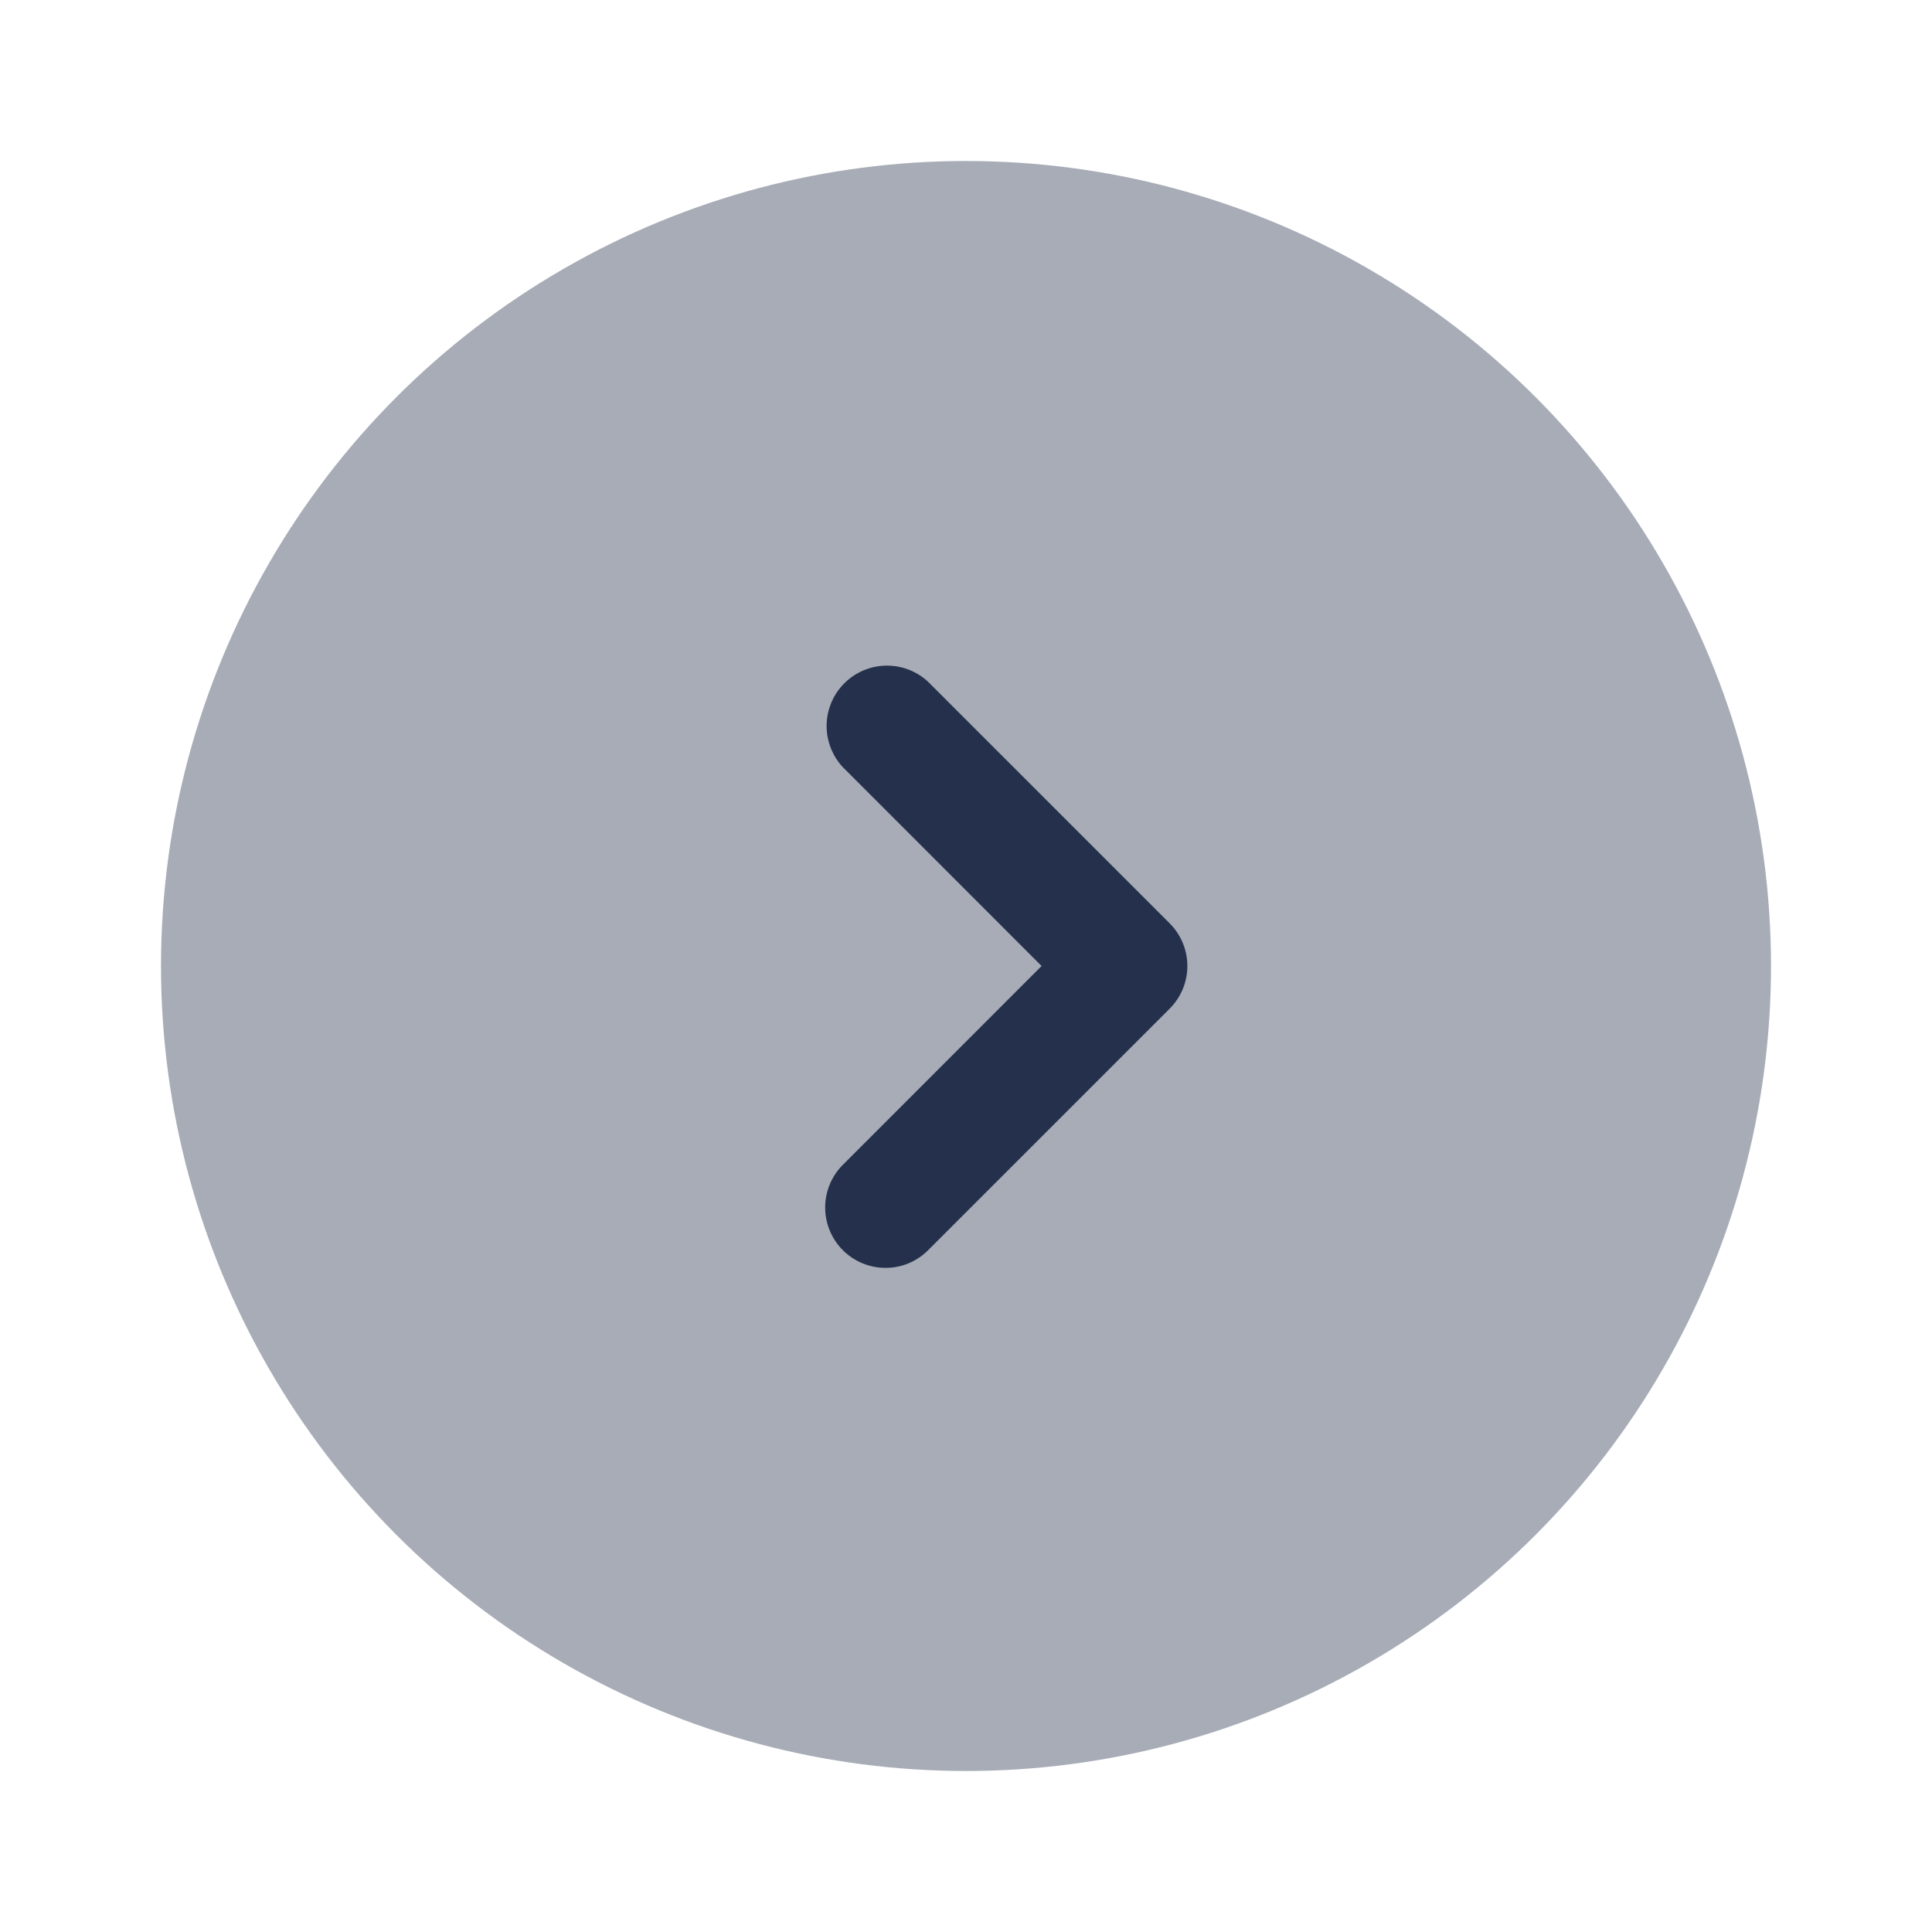<svg id="Layer" xmlns="http://www.w3.org/2000/svg" viewBox="0 0 24 24"><defs><style>.cls-1,.cls-2{fill:#25314c;}.cls-1{opacity:0.4;}</style></defs><g id="angle-right-circle"><circle class="cls-1" cx="12" cy="12" r="10"/><path class="cls-2" d="M11,15.75a.75.75,0,0,1-.53-1.28L12.939,12,10.47,9.53a.75.75,0,0,1,1.06-1.06l3,3a.749.749,0,0,1,0,1.06l-3,3A.744.744,0,0,1,11,15.75Z"/></g></svg>